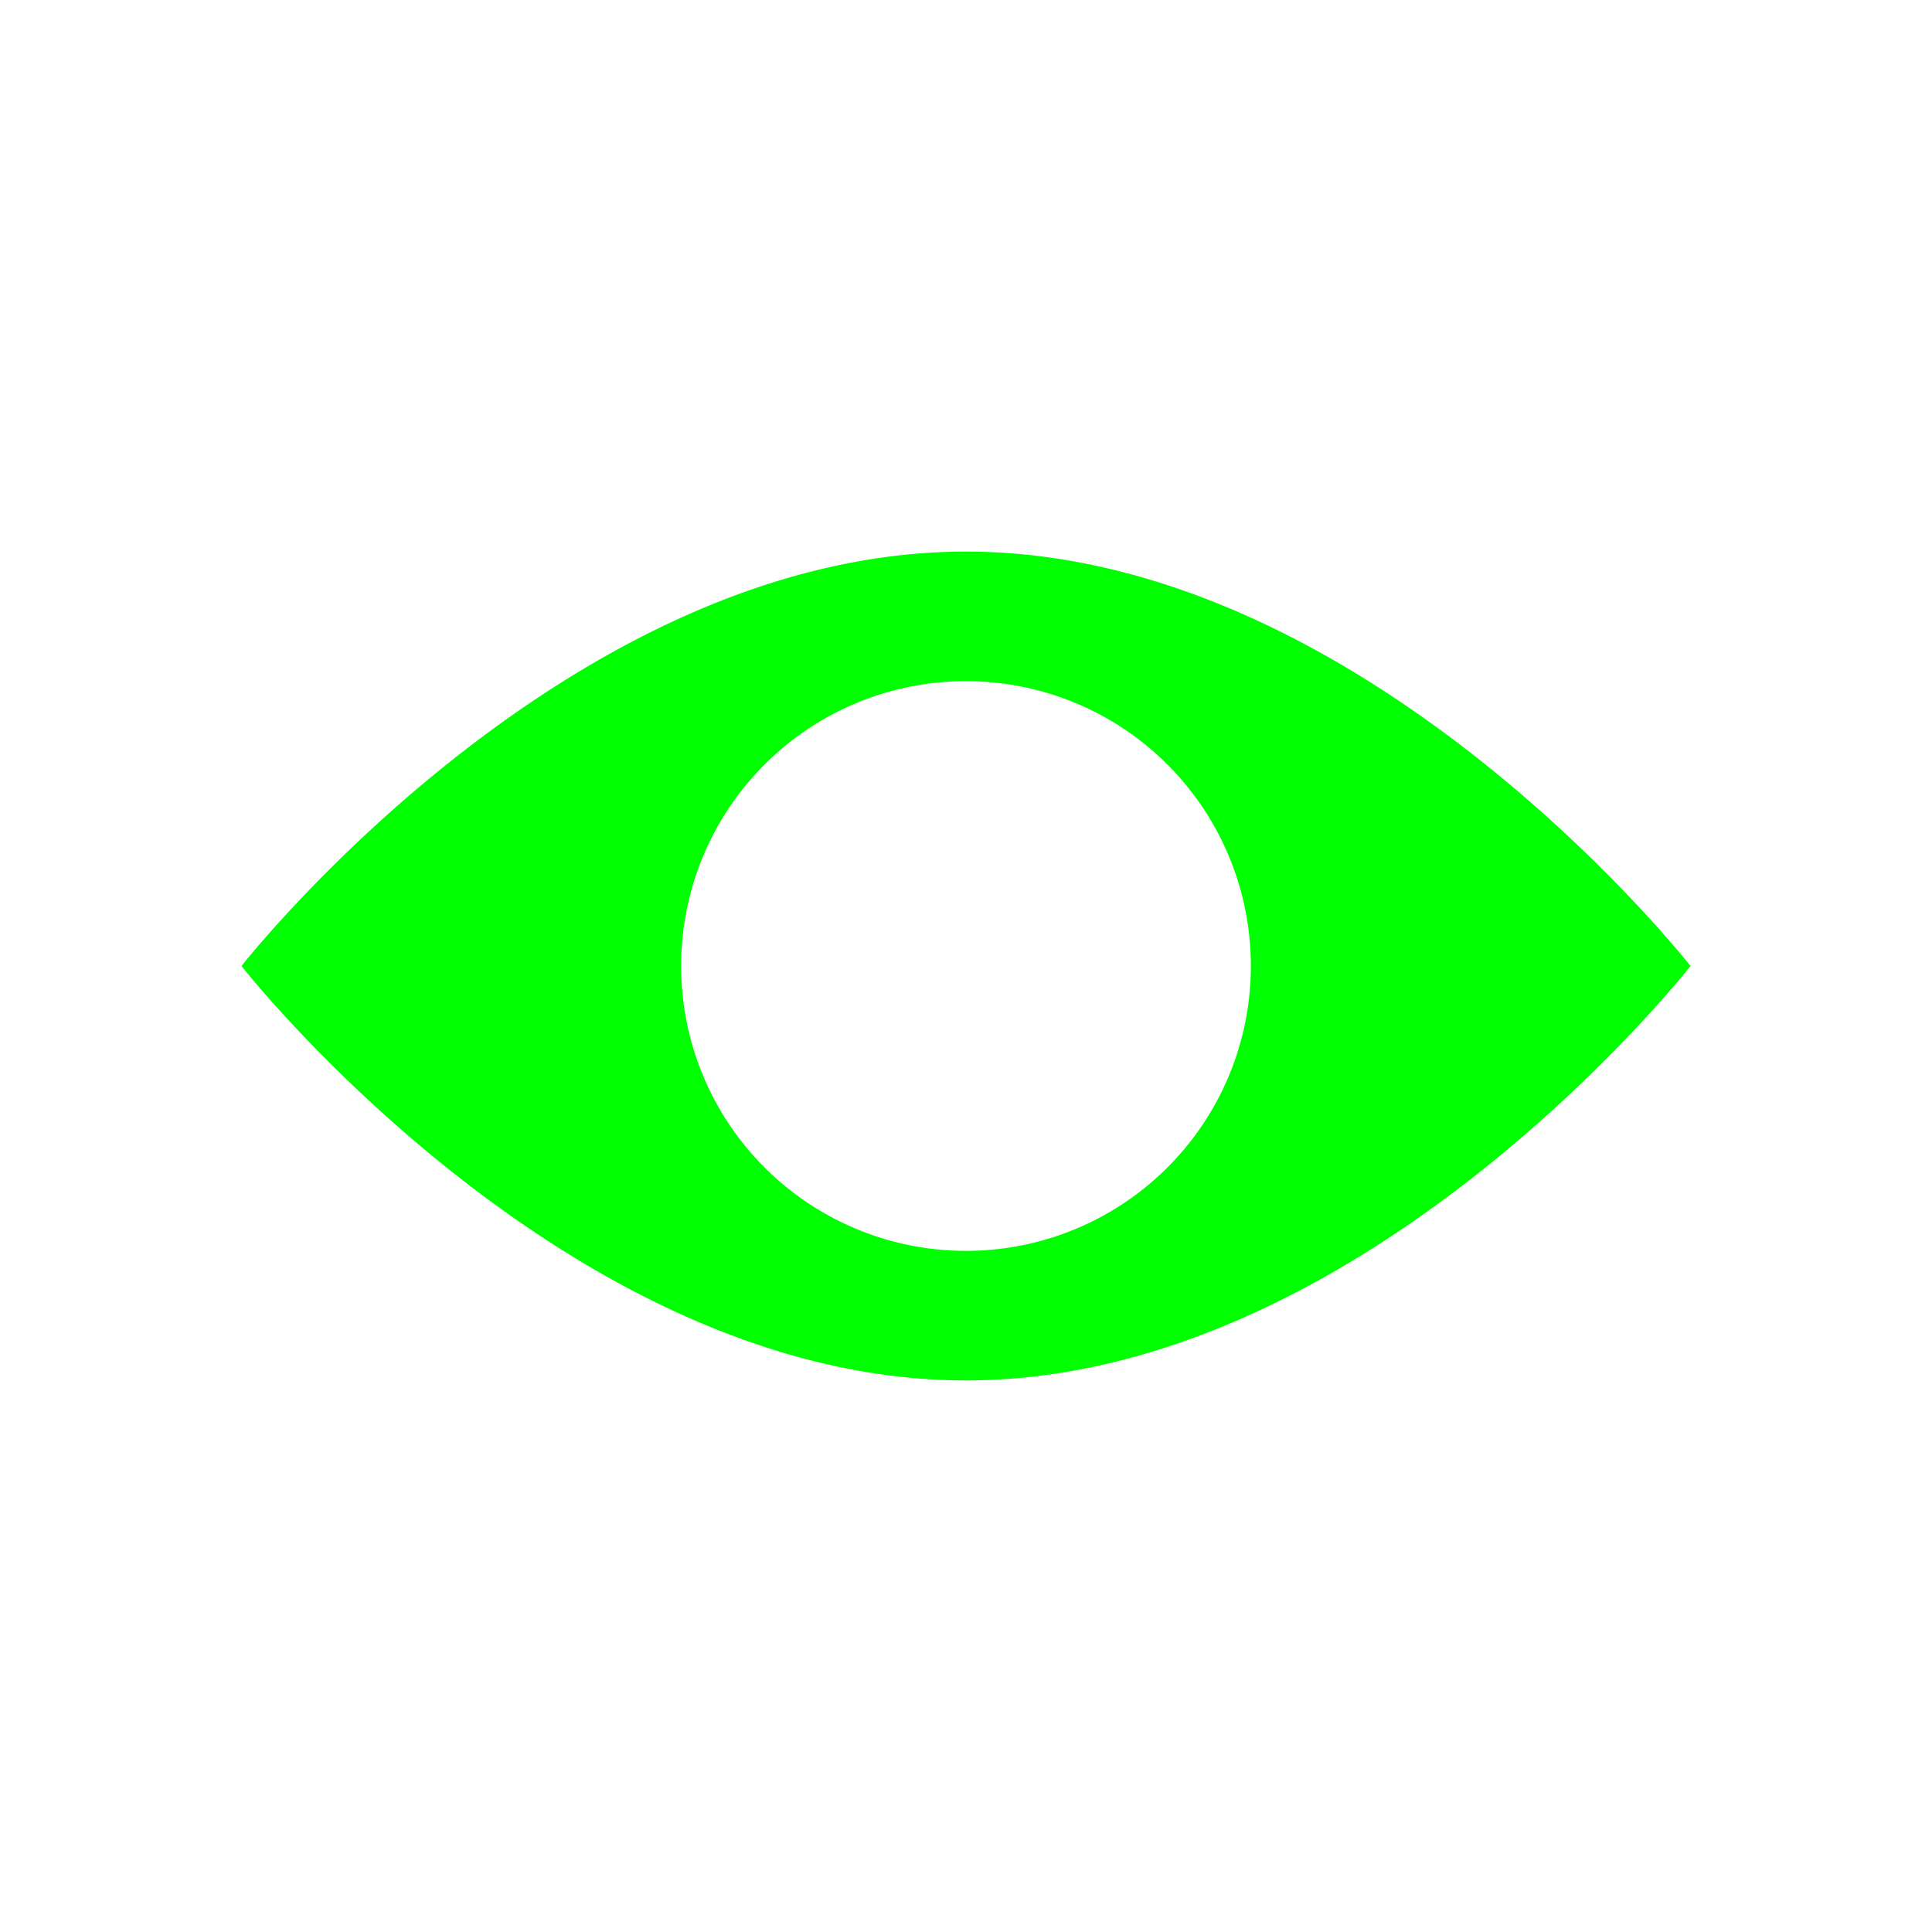 <?xml version="1.0" encoding="UTF-8" standalone="no"?>
<!-- Created with Inkscape (http://www.inkscape.org/) -->

<svg
   xmlns:dc="http://purl.org/dc/elements/1.1/"
   xmlns:cc="http://creativecommons.org/ns#"
   xmlns:rdf="http://www.w3.org/1999/02/22-rdf-syntax-ns#"
   xmlns:svg="http://www.w3.org/2000/svg"
   xmlns="http://www.w3.org/2000/svg"
   xmlns:sodipodi="http://sodipodi.sourceforge.net/DTD/sodipodi-0.dtd"
   xmlns:inkscape="http://www.inkscape.org/namespaces/inkscape"
   width="16"
   height="16"
   viewBox="0 0 16 16"
   version="1.1"
   id="main"
   inkscape:version="0.92+devel (9279f97481, 2017-09-04, custom)"
   sodipodi:docname="layer-visible-on.svg">
  <defs
     id="ol-defs" />
  <sodipodi:namedview
     id="base"
     pagecolor="#002466"
     bordercolor="#ffffff"
     borderopacity="0.30"
     inkscape:pageopacity="1"
     inkscape:pageshadow="2"
     inkscape:zoom="37.1673"
     inkscape:document-units="px"
     inkscape:current-layer="main"
     inkscape:document-rotation="0"
     showgrid="false"
     inkscape:showpageshadow="false"
     borderlayer="true"
     inkscape:window-width="1920"
     inkscape:window-height="1025"
     inkscape:window-x="0"
     inkscape:window-y="26"
     inkscape:window-maximized="1"
     units="px"
     inkscape:cx="7.9596422"
     inkscape:cy="8.0000003" />
  <g
     id="g849"
     inkscape:label="#layer-visible-on"
     style="stroke-width:1">
    <path
       style="fill:none;stroke:none;stroke-width:1"
       d="M -5.5000004e-8,-4.9999999e-8 H 16 V 16 H -5.5000004e-8 Z"
       id="boundary"
       inkscape:label="#boundary"
       inkscape:connector-curvature="0" />
    <path
       inkscape:label="#"
       id="path844"
       d="M 8,4.568 C 4.687,4.568 2,8 2,8 2,8 4.687,11.432 8,11.432 11.313,11.432 14,8 14,8 14,8 11.313,4.568 8,4.568 Z M 8,5.641 A 2.358,2.358 0 0 1 10.359,8 2.358,2.358 0 0 1 8,10.359 2.358,2.358 0 0 1 5.641,8 2.358,2.358 0 0 1 8,5.641 Z"
       style="fill:#00ff00;stroke-width:1"
       inkscape:connector-curvature="0" />
  </g>
</svg>
